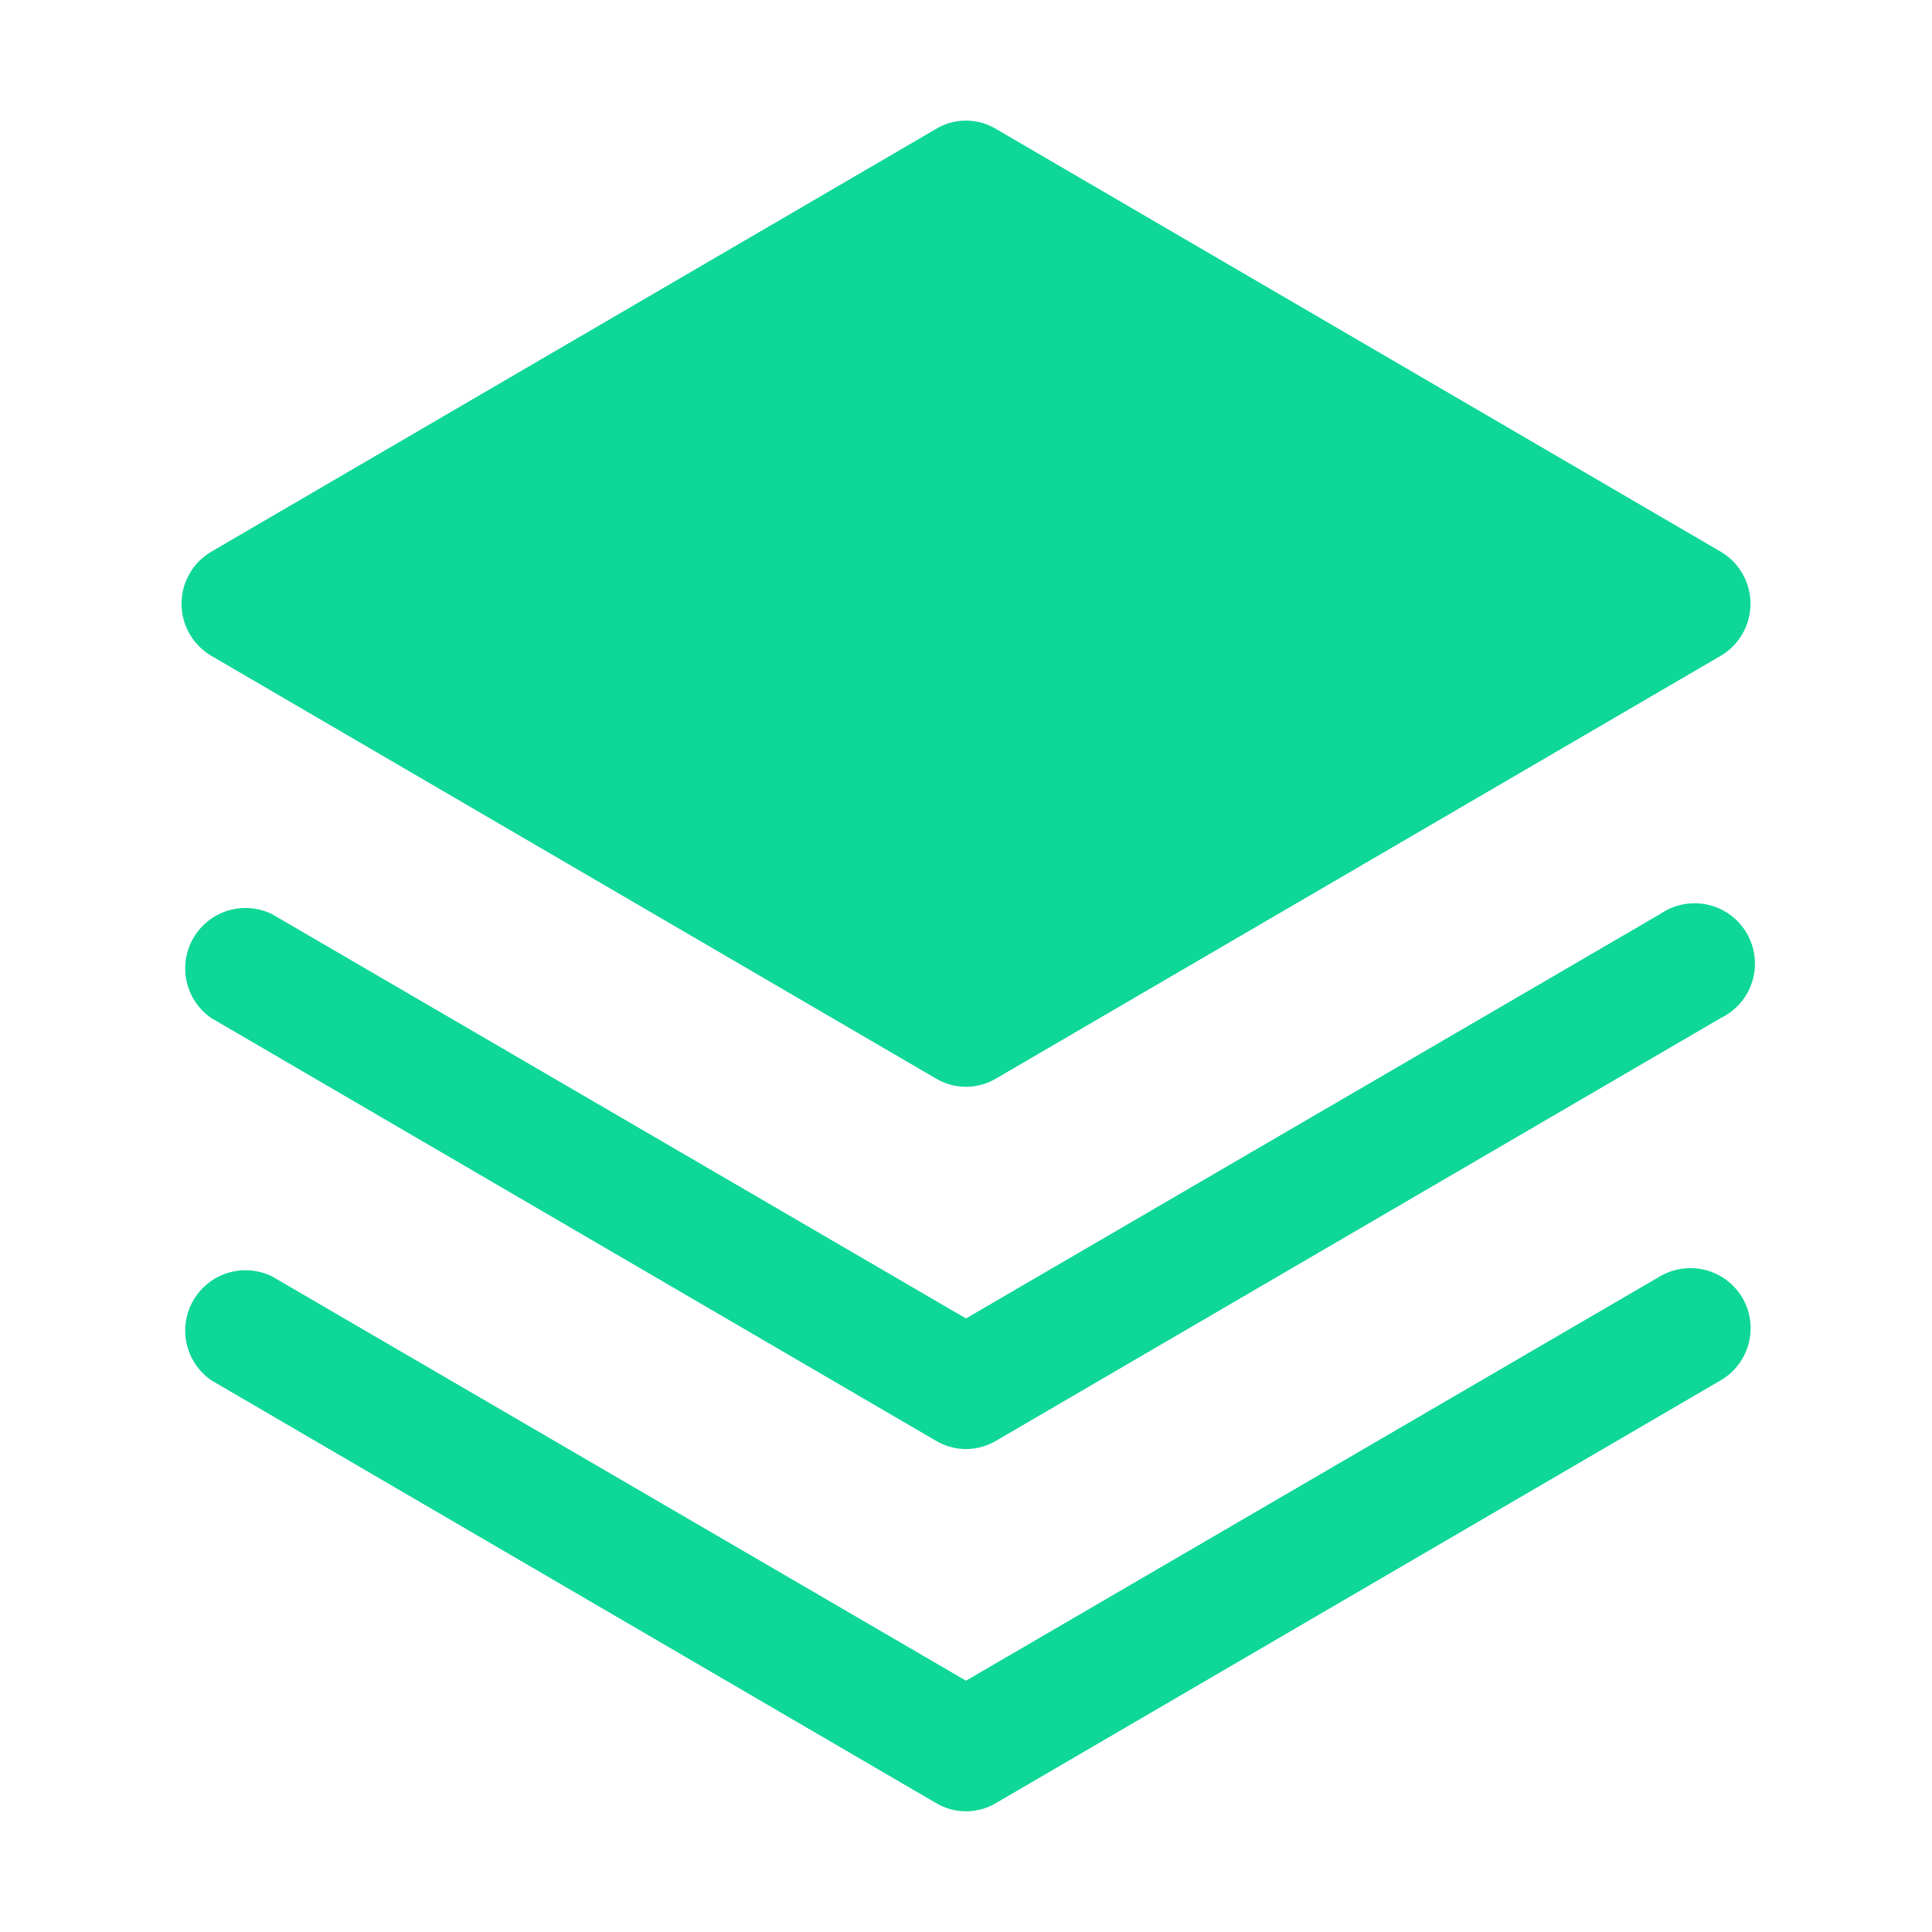 <svg width="40" height="40" viewBox="0 0 40 40" fill="none" xmlns="http://www.w3.org/2000/svg">
<path d="M36.078 26.875C36.243 27.161 36.288 27.501 36.203 27.82C36.118 28.139 35.91 28.412 35.625 28.578L20.625 37.328C20.436 37.441 20.22 37.501 20 37.501C19.78 37.501 19.564 37.441 19.375 37.328L4.375 28.578C4.116 28.4 3.934 28.13 3.865 27.823C3.796 27.516 3.845 27.194 4.003 26.922C4.161 26.65 4.415 26.447 4.716 26.354C5.017 26.262 5.341 26.286 5.625 26.422L20 34.797L34.375 26.422C34.661 26.257 35.001 26.212 35.32 26.297C35.639 26.382 35.912 26.59 36.078 26.875ZM34.375 18.922L20 27.297L5.625 18.922C5.341 18.786 5.017 18.762 4.716 18.854C4.415 18.947 4.161 19.15 4.003 19.422C3.845 19.694 3.796 20.016 3.865 20.323C3.934 20.63 4.116 20.9 4.375 21.078L19.375 29.828C19.564 29.941 19.78 30.001 20 30.001C20.22 30.001 20.436 29.941 20.625 29.828L35.625 21.078C35.78 21.004 35.919 20.898 36.031 20.767C36.144 20.637 36.228 20.484 36.279 20.319C36.33 20.155 36.346 19.981 36.326 19.81C36.307 19.639 36.252 19.473 36.166 19.324C36.079 19.175 35.963 19.045 35.824 18.943C35.685 18.841 35.527 18.769 35.358 18.731C35.19 18.694 35.016 18.691 34.847 18.724C34.678 18.757 34.517 18.824 34.375 18.922ZM4.375 13.578L19.375 22.328C19.564 22.441 19.78 22.501 20 22.501C20.22 22.501 20.436 22.441 20.625 22.328L35.625 13.578C35.813 13.468 35.969 13.31 36.077 13.121C36.185 12.932 36.242 12.718 36.242 12.5C36.242 12.282 36.185 12.068 36.077 11.879C35.969 11.69 35.813 11.532 35.625 11.422L20.625 2.672C20.437 2.557 20.22 2.497 20 2.497C19.78 2.497 19.563 2.557 19.375 2.672L4.375 11.422C4.187 11.532 4.031 11.69 3.923 11.879C3.815 12.068 3.758 12.282 3.758 12.5C3.758 12.718 3.815 12.932 3.923 13.121C4.031 13.31 4.187 13.468 4.375 13.578V13.578Z" fill="#0ED797"/>
</svg>
